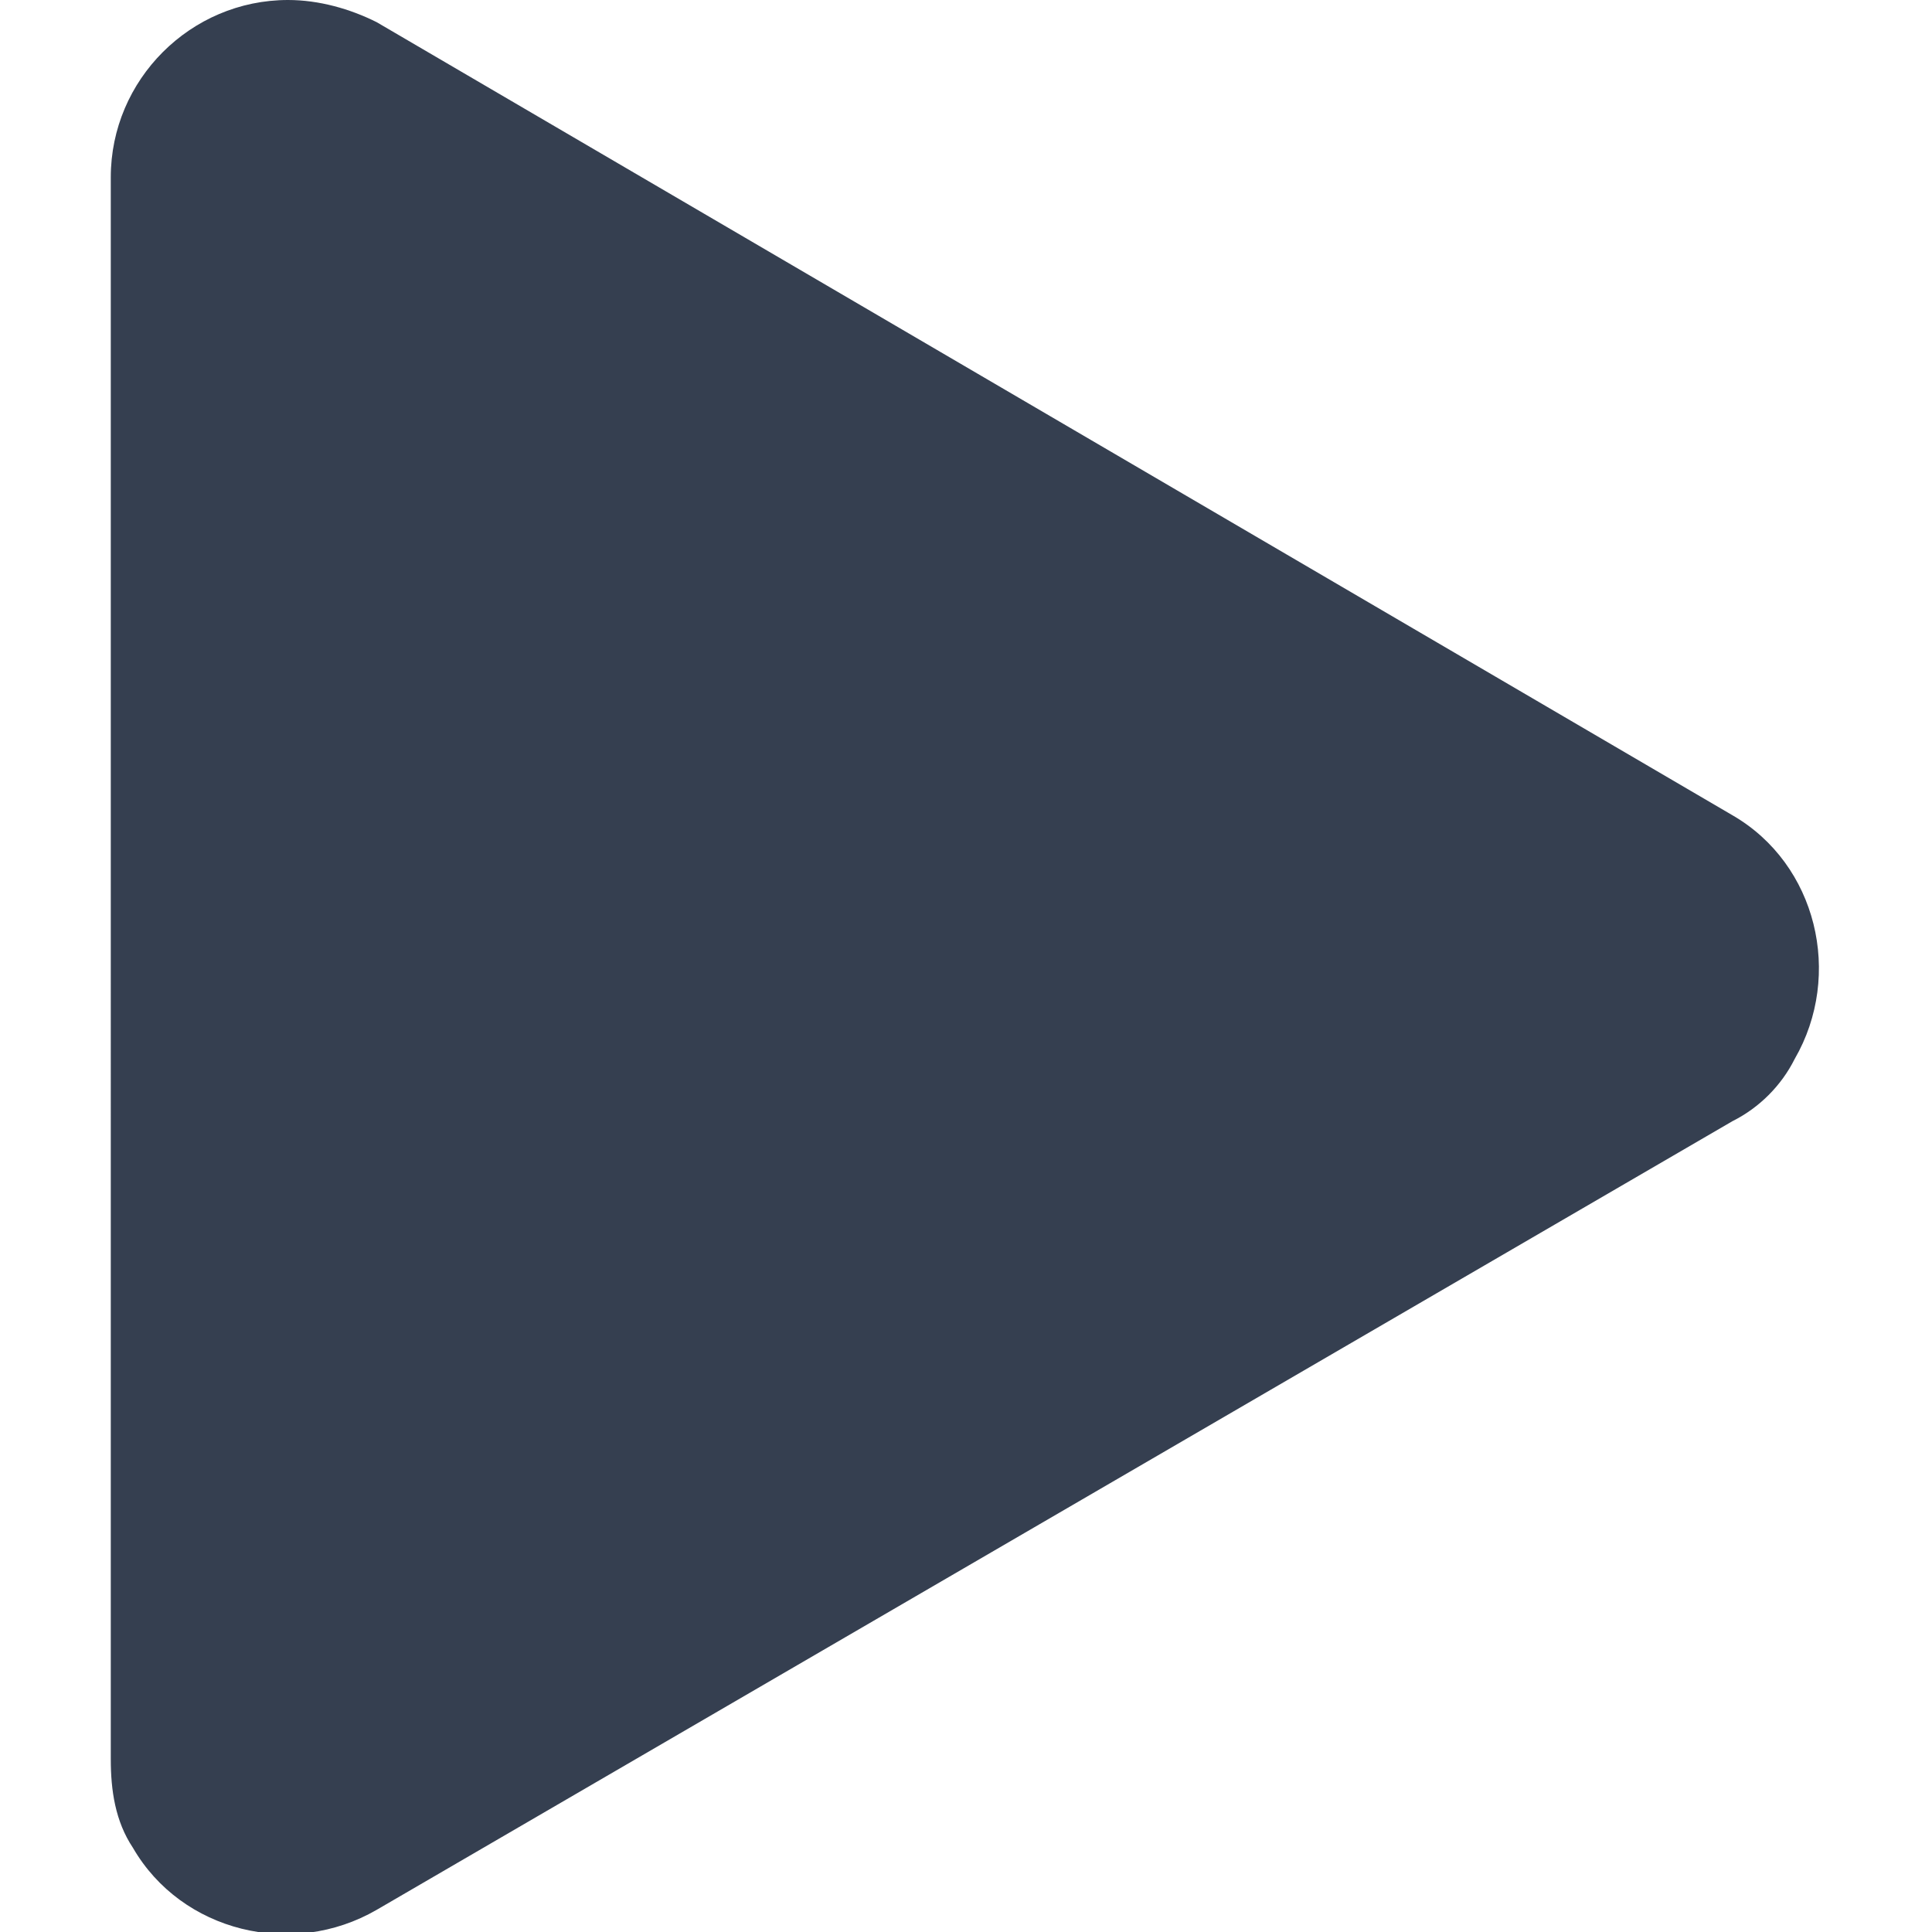 <?xml version="1.0" encoding="utf-8"?>
<!-- Generator: Adobe Illustrator 25.4.1, SVG Export Plug-In . SVG Version: 6.00 Build 0)  -->
<svg version="1.1" id="Ebene_1" xmlns="http://www.w3.org/2000/svg" xmlns:xlink="http://www.w3.org/1999/xlink" x="0px" y="0px"
	 viewBox="0 0 43.6 43.6" style="enable-background:new 0 0 43.6 43.6;" xml:space="preserve">
<style type="text/css">
	.st0{fill:#353F50;}
</style>
<path id="Polygon_5" class="st0" d="M39.1,18.4c1.9,1.1,2.5,3.6,1.4,5.5c-0.3,0.6-0.8,1.1-1.4,1.4L8.5,43.1
	c-1.9,1.1-4.4,0.5-5.5-1.4c-0.4-0.6-0.5-1.3-0.5-2V4c0-2.2,1.8-4,4-4c0.7,0,1.4,0.2,2,0.5L39.1,18.4z"/>
</svg>

